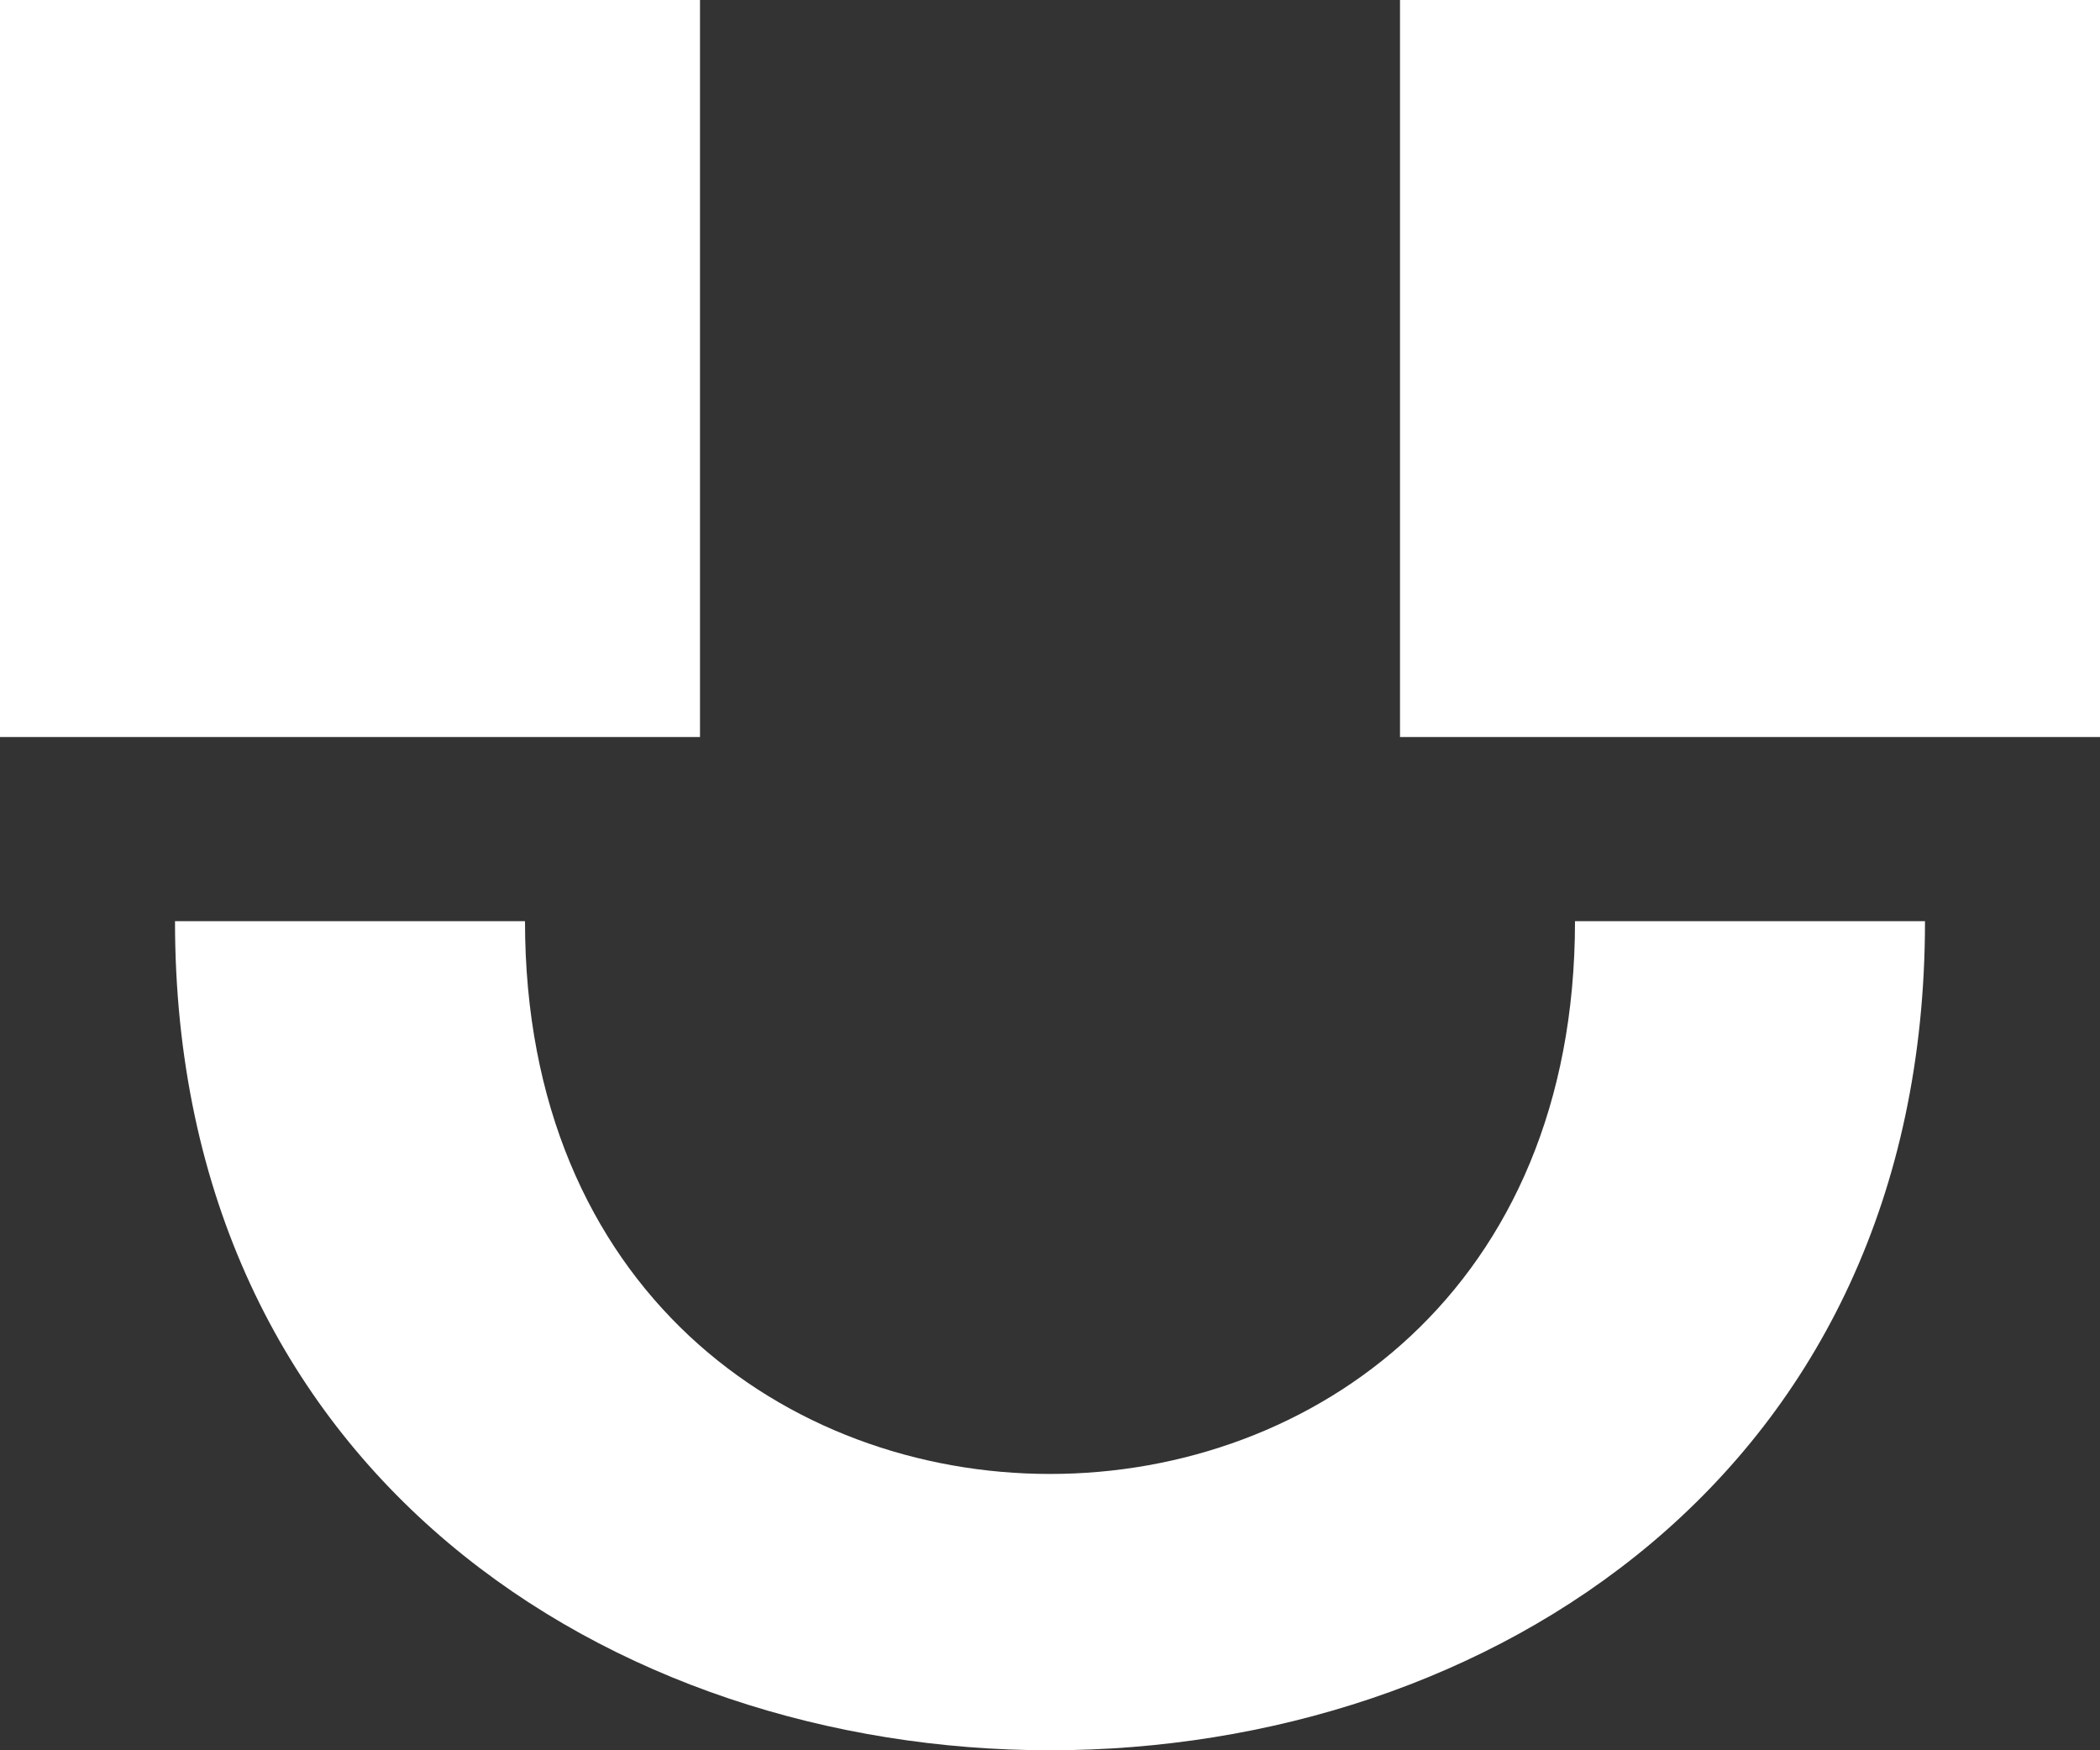 <?xml version="1.0" encoding="UTF-8" standalone="no"?>
<svg width="12px" height="10px" viewBox="0 0 12 10" version="1.1" xmlns="http://www.w3.org/2000/svg" xmlns:xlink="http://www.w3.org/1999/xlink">
    <rect x="0" y="0" width="12" height="10" fill="#333333" stroke="none"/>
    <!-- Generator: Sketch 3.8.1 (29687) - http://www.bohemiancoding.com/sketch -->
    <title>emoji_happy_simple [#453]</title>
    <desc>Created with Sketch.</desc>
    <defs></defs>
    <g id="Page-1" stroke="none" stroke-width="1" fill="none" fill-rule="evenodd">
        <g id="Dribbble-Dark-Preview" transform="translate(-264, -6165)" fill="#FFFFFF">
            <g id="icons" transform="translate(56, 160)">
                <path d="M216,6009.211 L220,6009.211 L220,6005 L216,6005 L216,6009.211 Z M208,6006.668 L208,6009.211 L212,6009.211 L212,6005 L208,6005 L208,6006.668 Z M217,6010.263 L219,6010.263 C219,6016.579 209,6016.579 209,6010.263 L211,6010.263 C211,6014.474 217,6014.474 217,6010.263 L217,6010.263 Z" id="emoji_happy_simple-[#453]"></path>
            </g>
        </g>
    </g>
</svg>